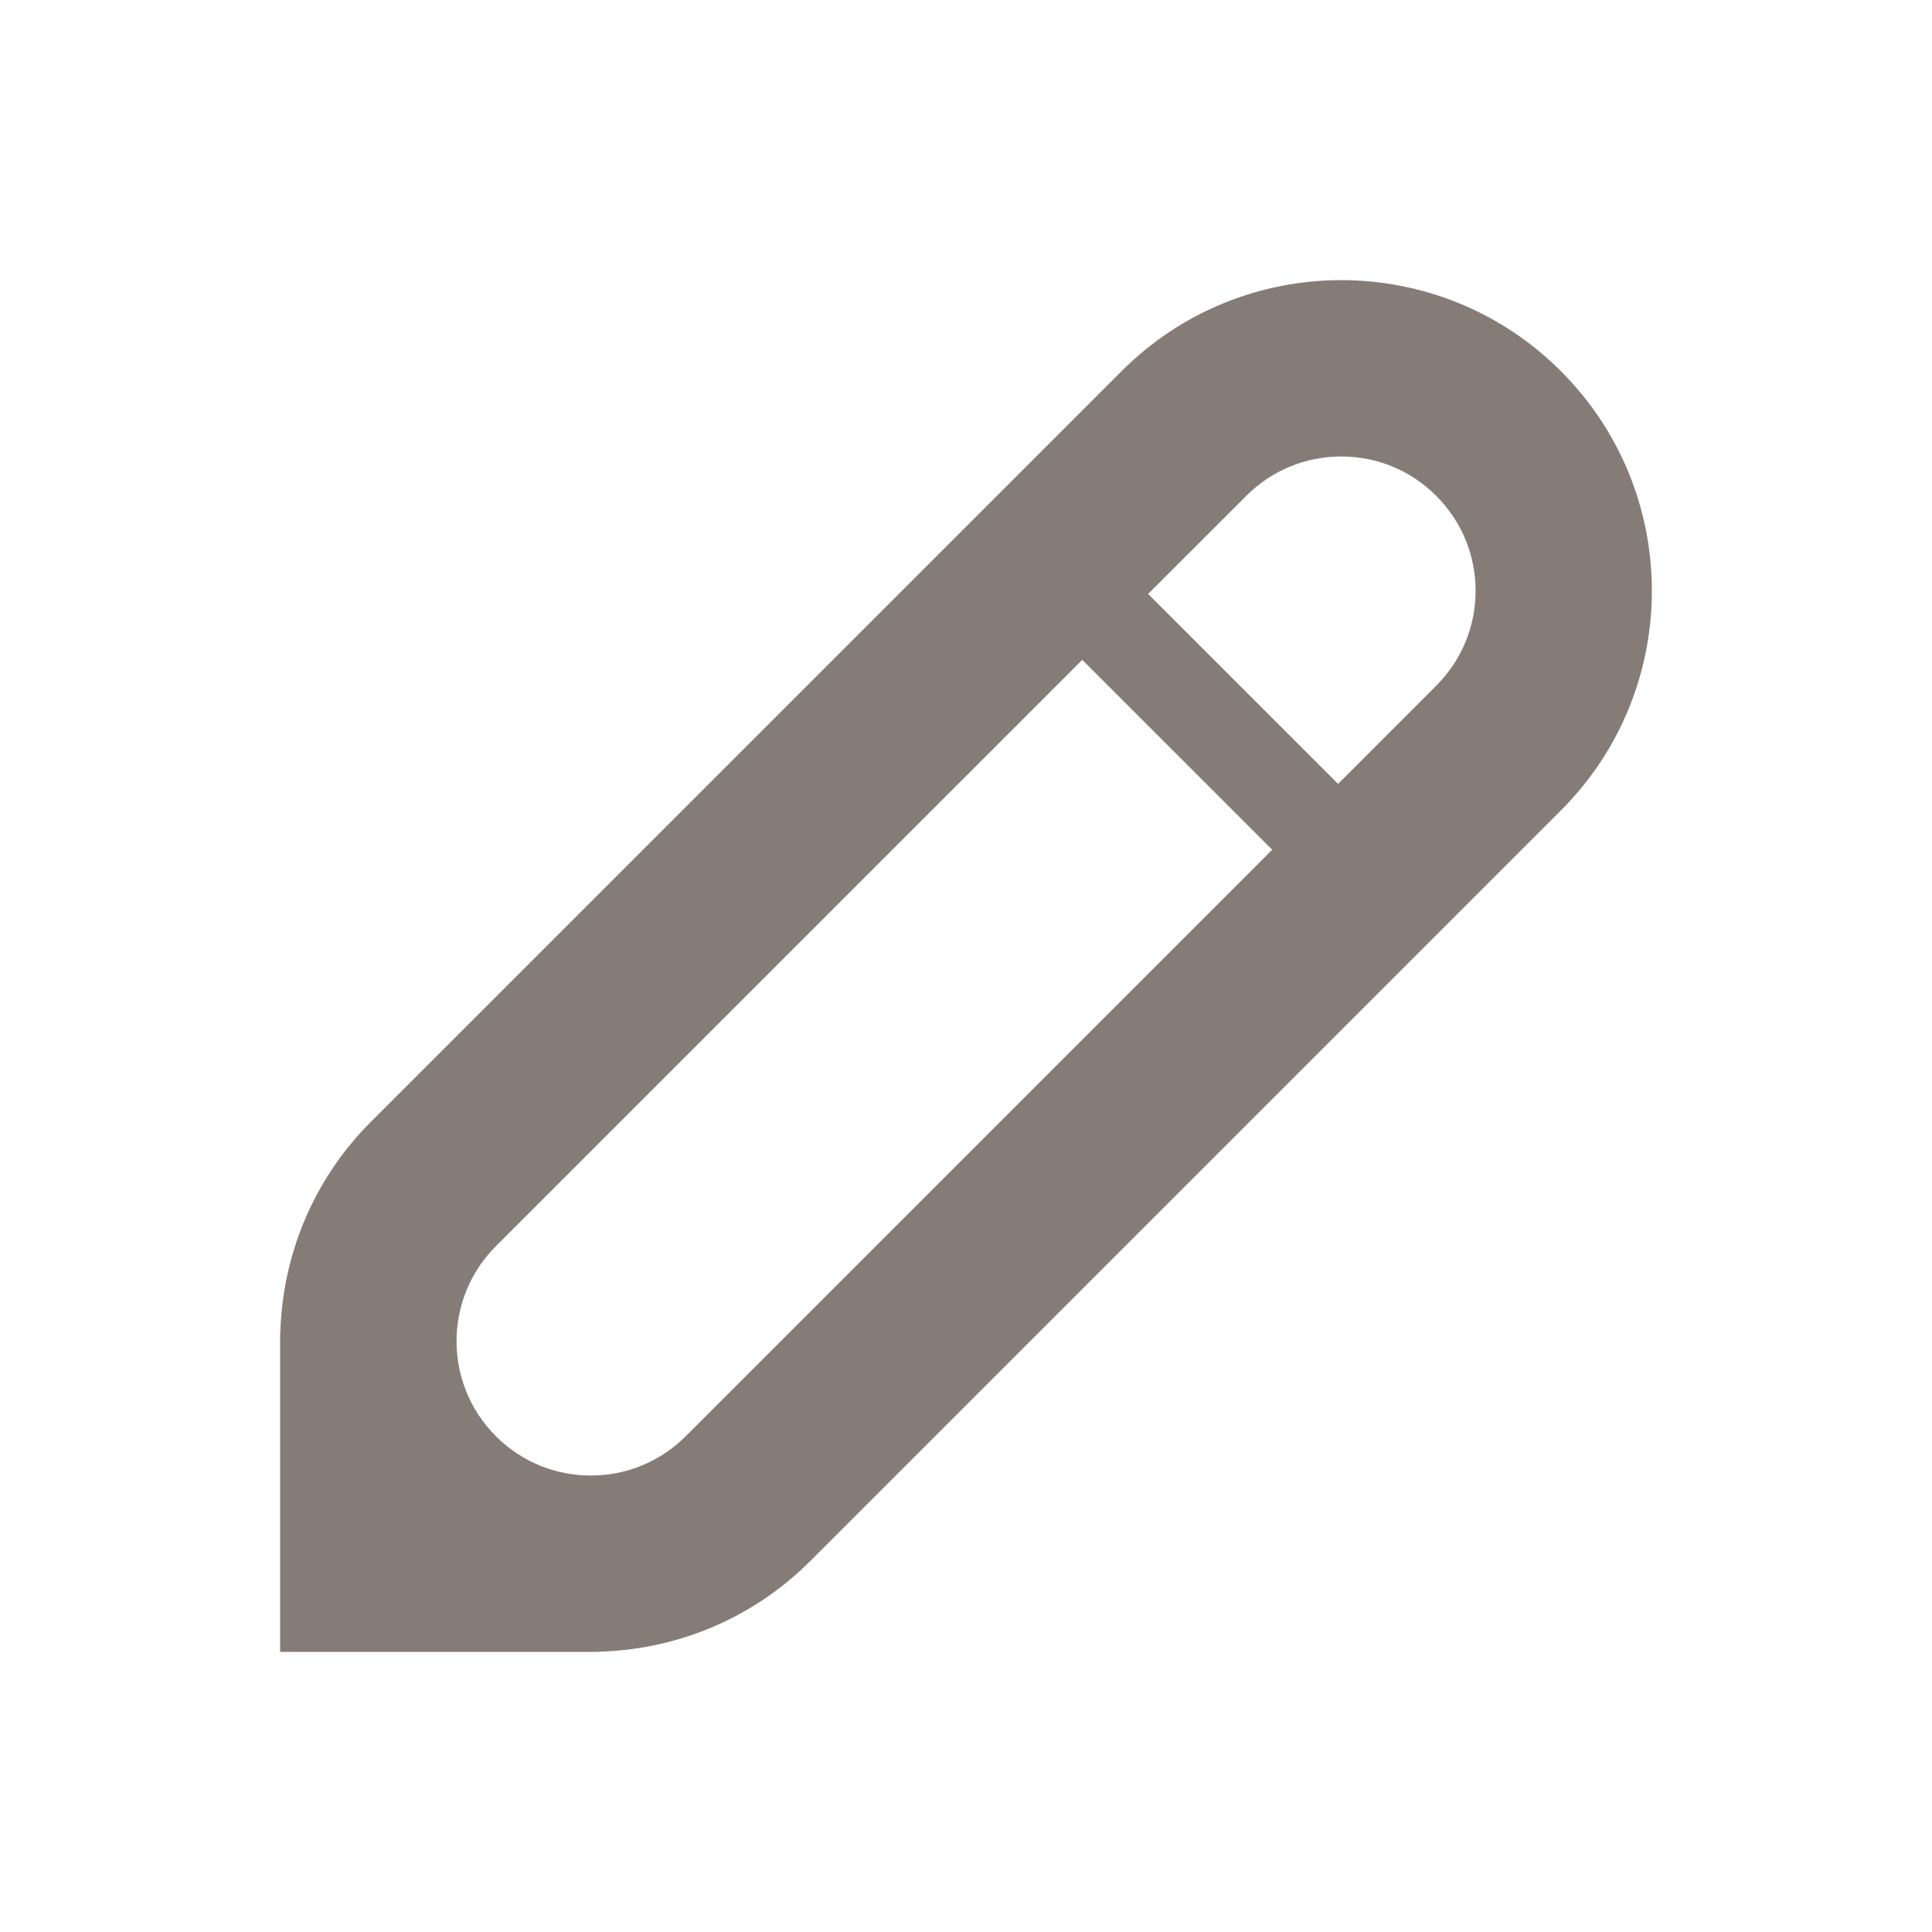 <svg xmlns="http://www.w3.org/2000/svg" xmlns:xlink="http://www.w3.org/1999/xlink" version="1.1" x="0px" y="0px" width="100px" height="100px" viewBox="0 0 100 100" enable-background="new 0 0 100 100" xml:space="preserve">
<g id="pen">
	<path fill="#857c78" d="M80.791,19.209c-3.137-3.14-7.253-4.709-11.368-4.709c-4.116,0-8.229,1.569-11.369,4.709L19.209,58.053   c-3.057,3.055-4.62,7.035-4.701,11.04c-0.002-0.107-0.008-0.214-0.008-0.32V85.5h16.729c-0.106,0-0.211-0.007-0.315-0.008   c4.002-0.083,7.98-1.647,11.034-4.701l38.844-38.844C87.07,35.669,87.07,25.488,80.791,19.209z M35.494,74.337   c-1.312,1.312-3.059,2.036-4.914,2.036c-1.857,0-3.603-0.724-4.915-2.036c-2.712-2.709-2.712-7.119-0.002-9.83l30.355-30.354   l9.832,9.829L35.494,74.337z M74.337,35.493l-5.078,5.081l-9.832-9.831l5.081-5.079c1.312-1.313,3.06-2.037,4.915-2.037   s3.603,0.724,4.914,2.037c1.314,1.312,2.039,3.059,2.039,4.914C76.376,32.436,75.651,34.18,74.337,35.493z"/>
</g>
</svg>
